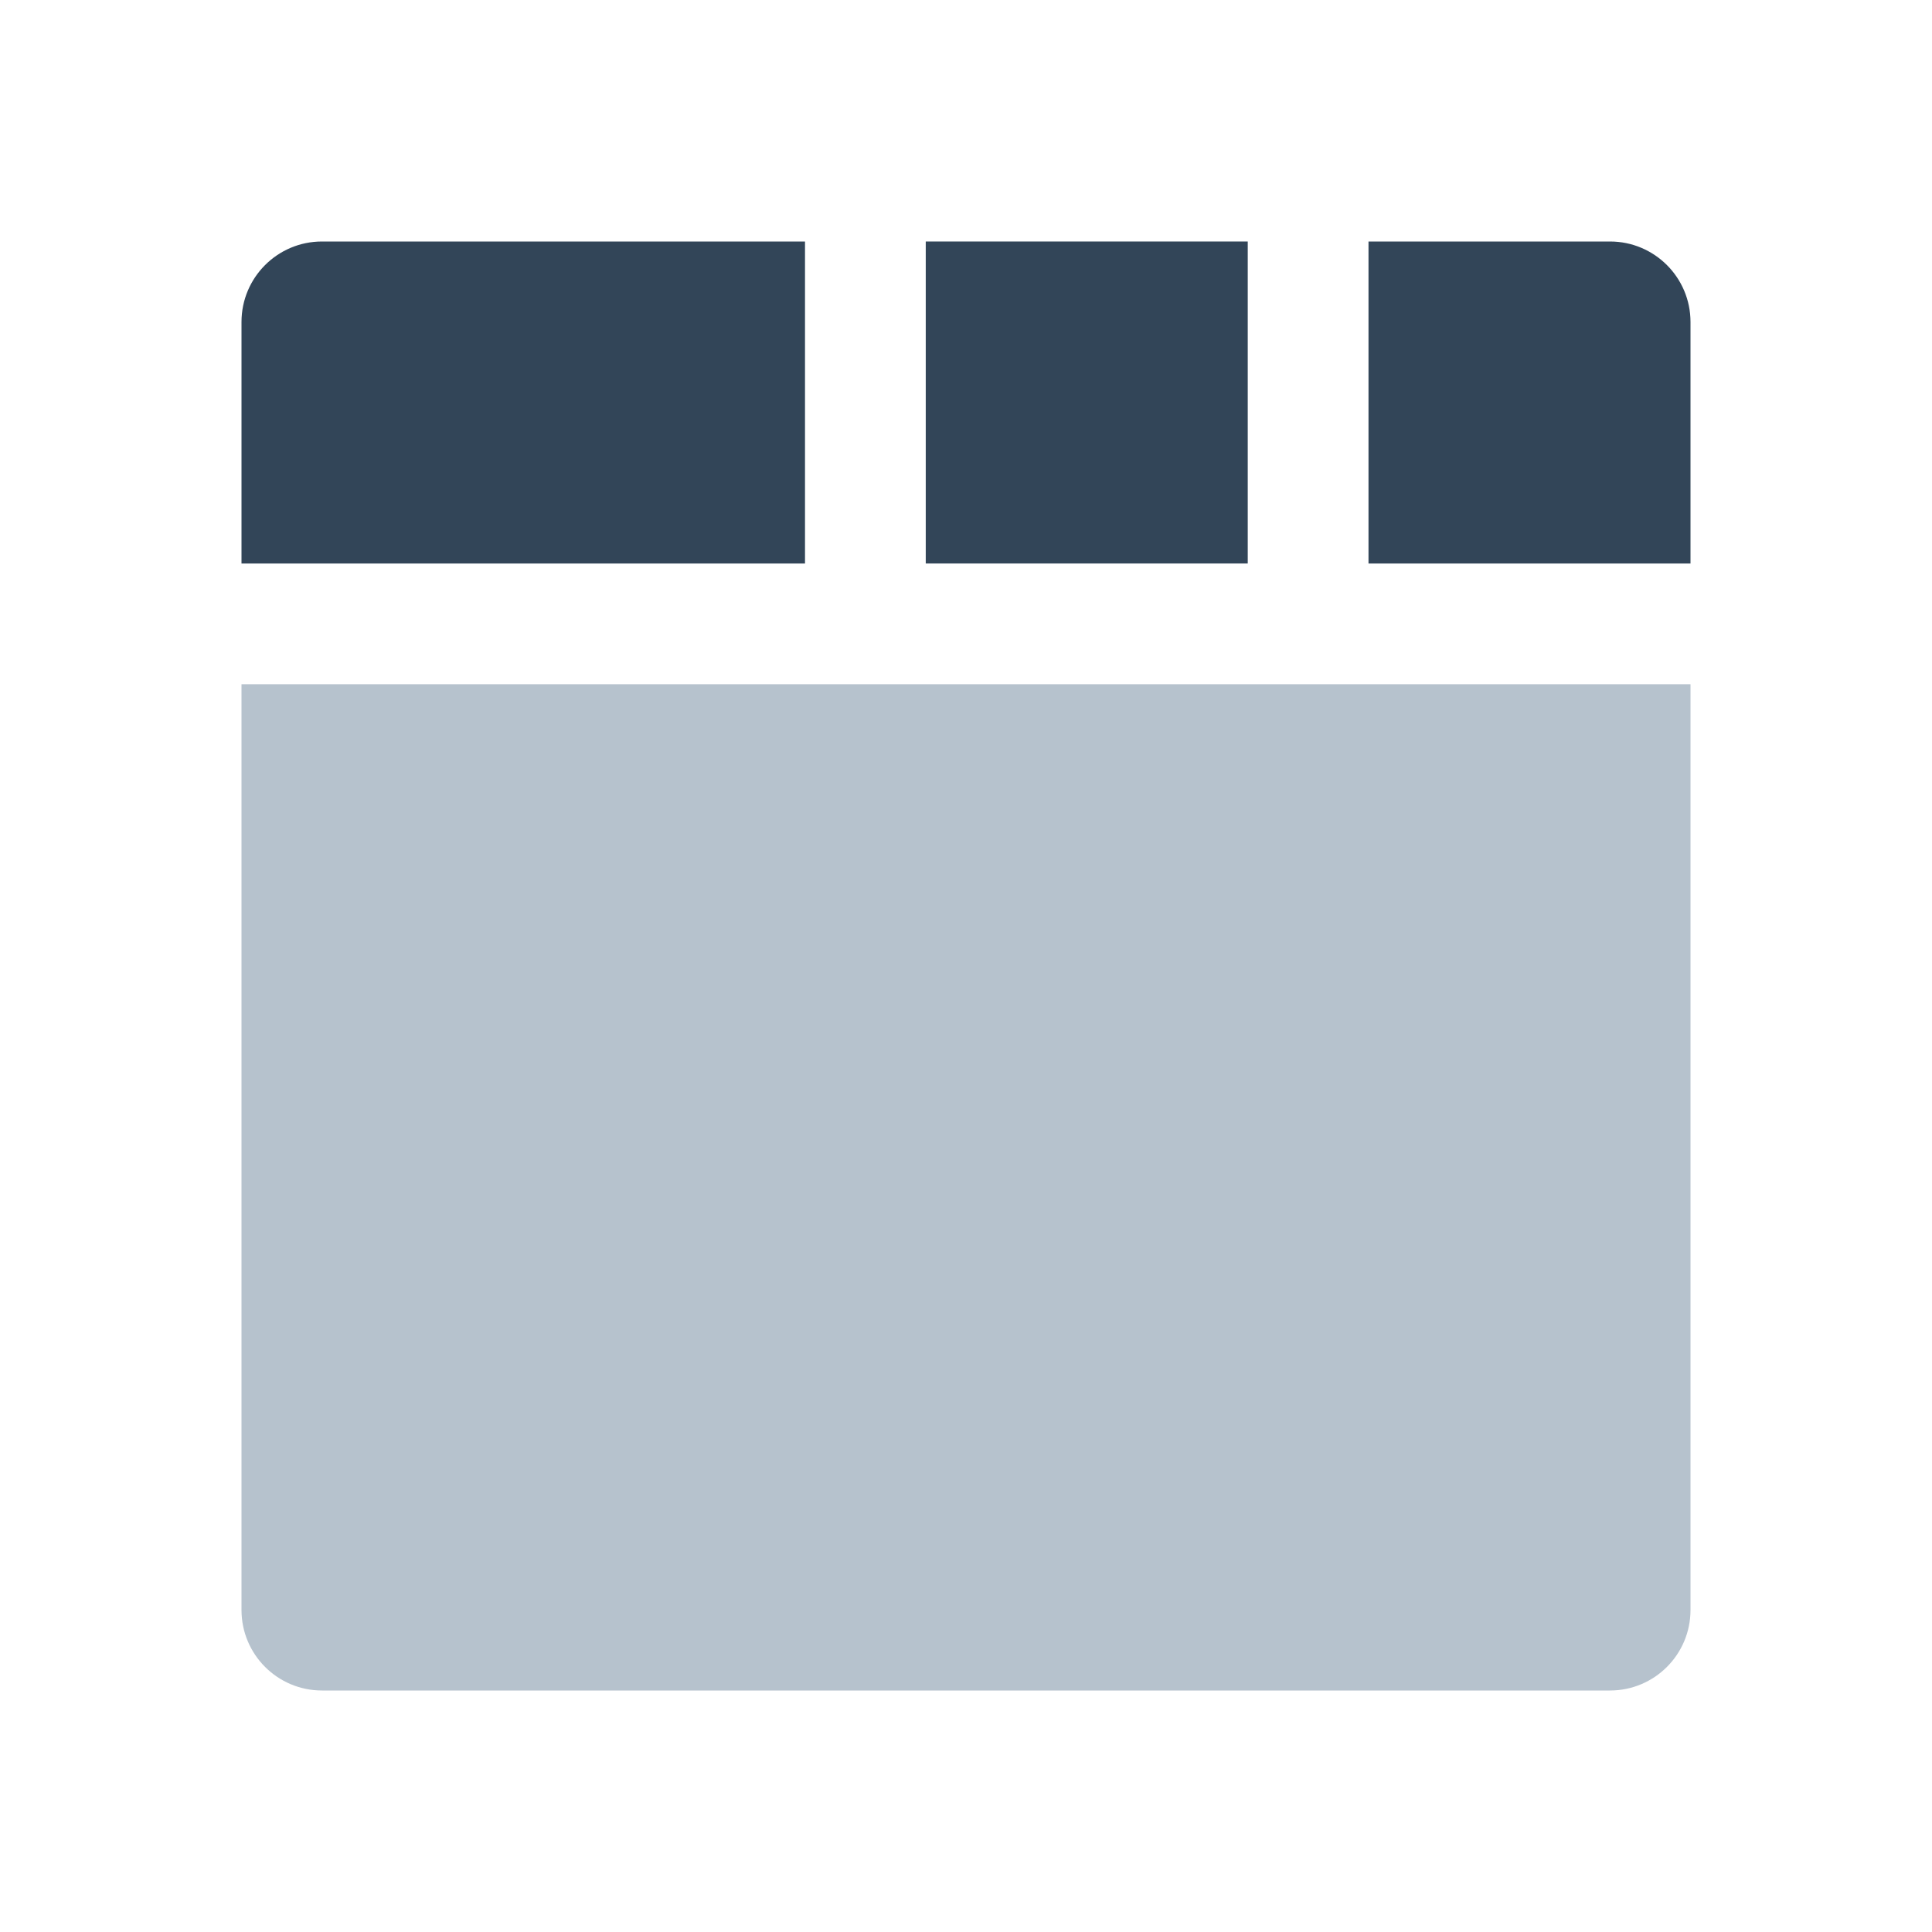 <svg width="48" height="48" viewBox="0 0 48 48" fill="none" xmlns="http://www.w3.org/2000/svg">
<path d="M6 17H42V40C42 41.105 41.105 42 40 42H8C6.895 42 6 41.105 6 40V17Z" fill="#B6C2CD"/>
<path d="M6 8C6 6.895 6.895 6 8 6H20V14H6V8Z" fill="#324558"/>
<path d="M23 6H31V14H23V6Z" fill="#324558"/>
<path d="M40 6H34V14H42V8C42 6.895 41.105 6 40 6Z" fill="#324558"/>
</svg>
